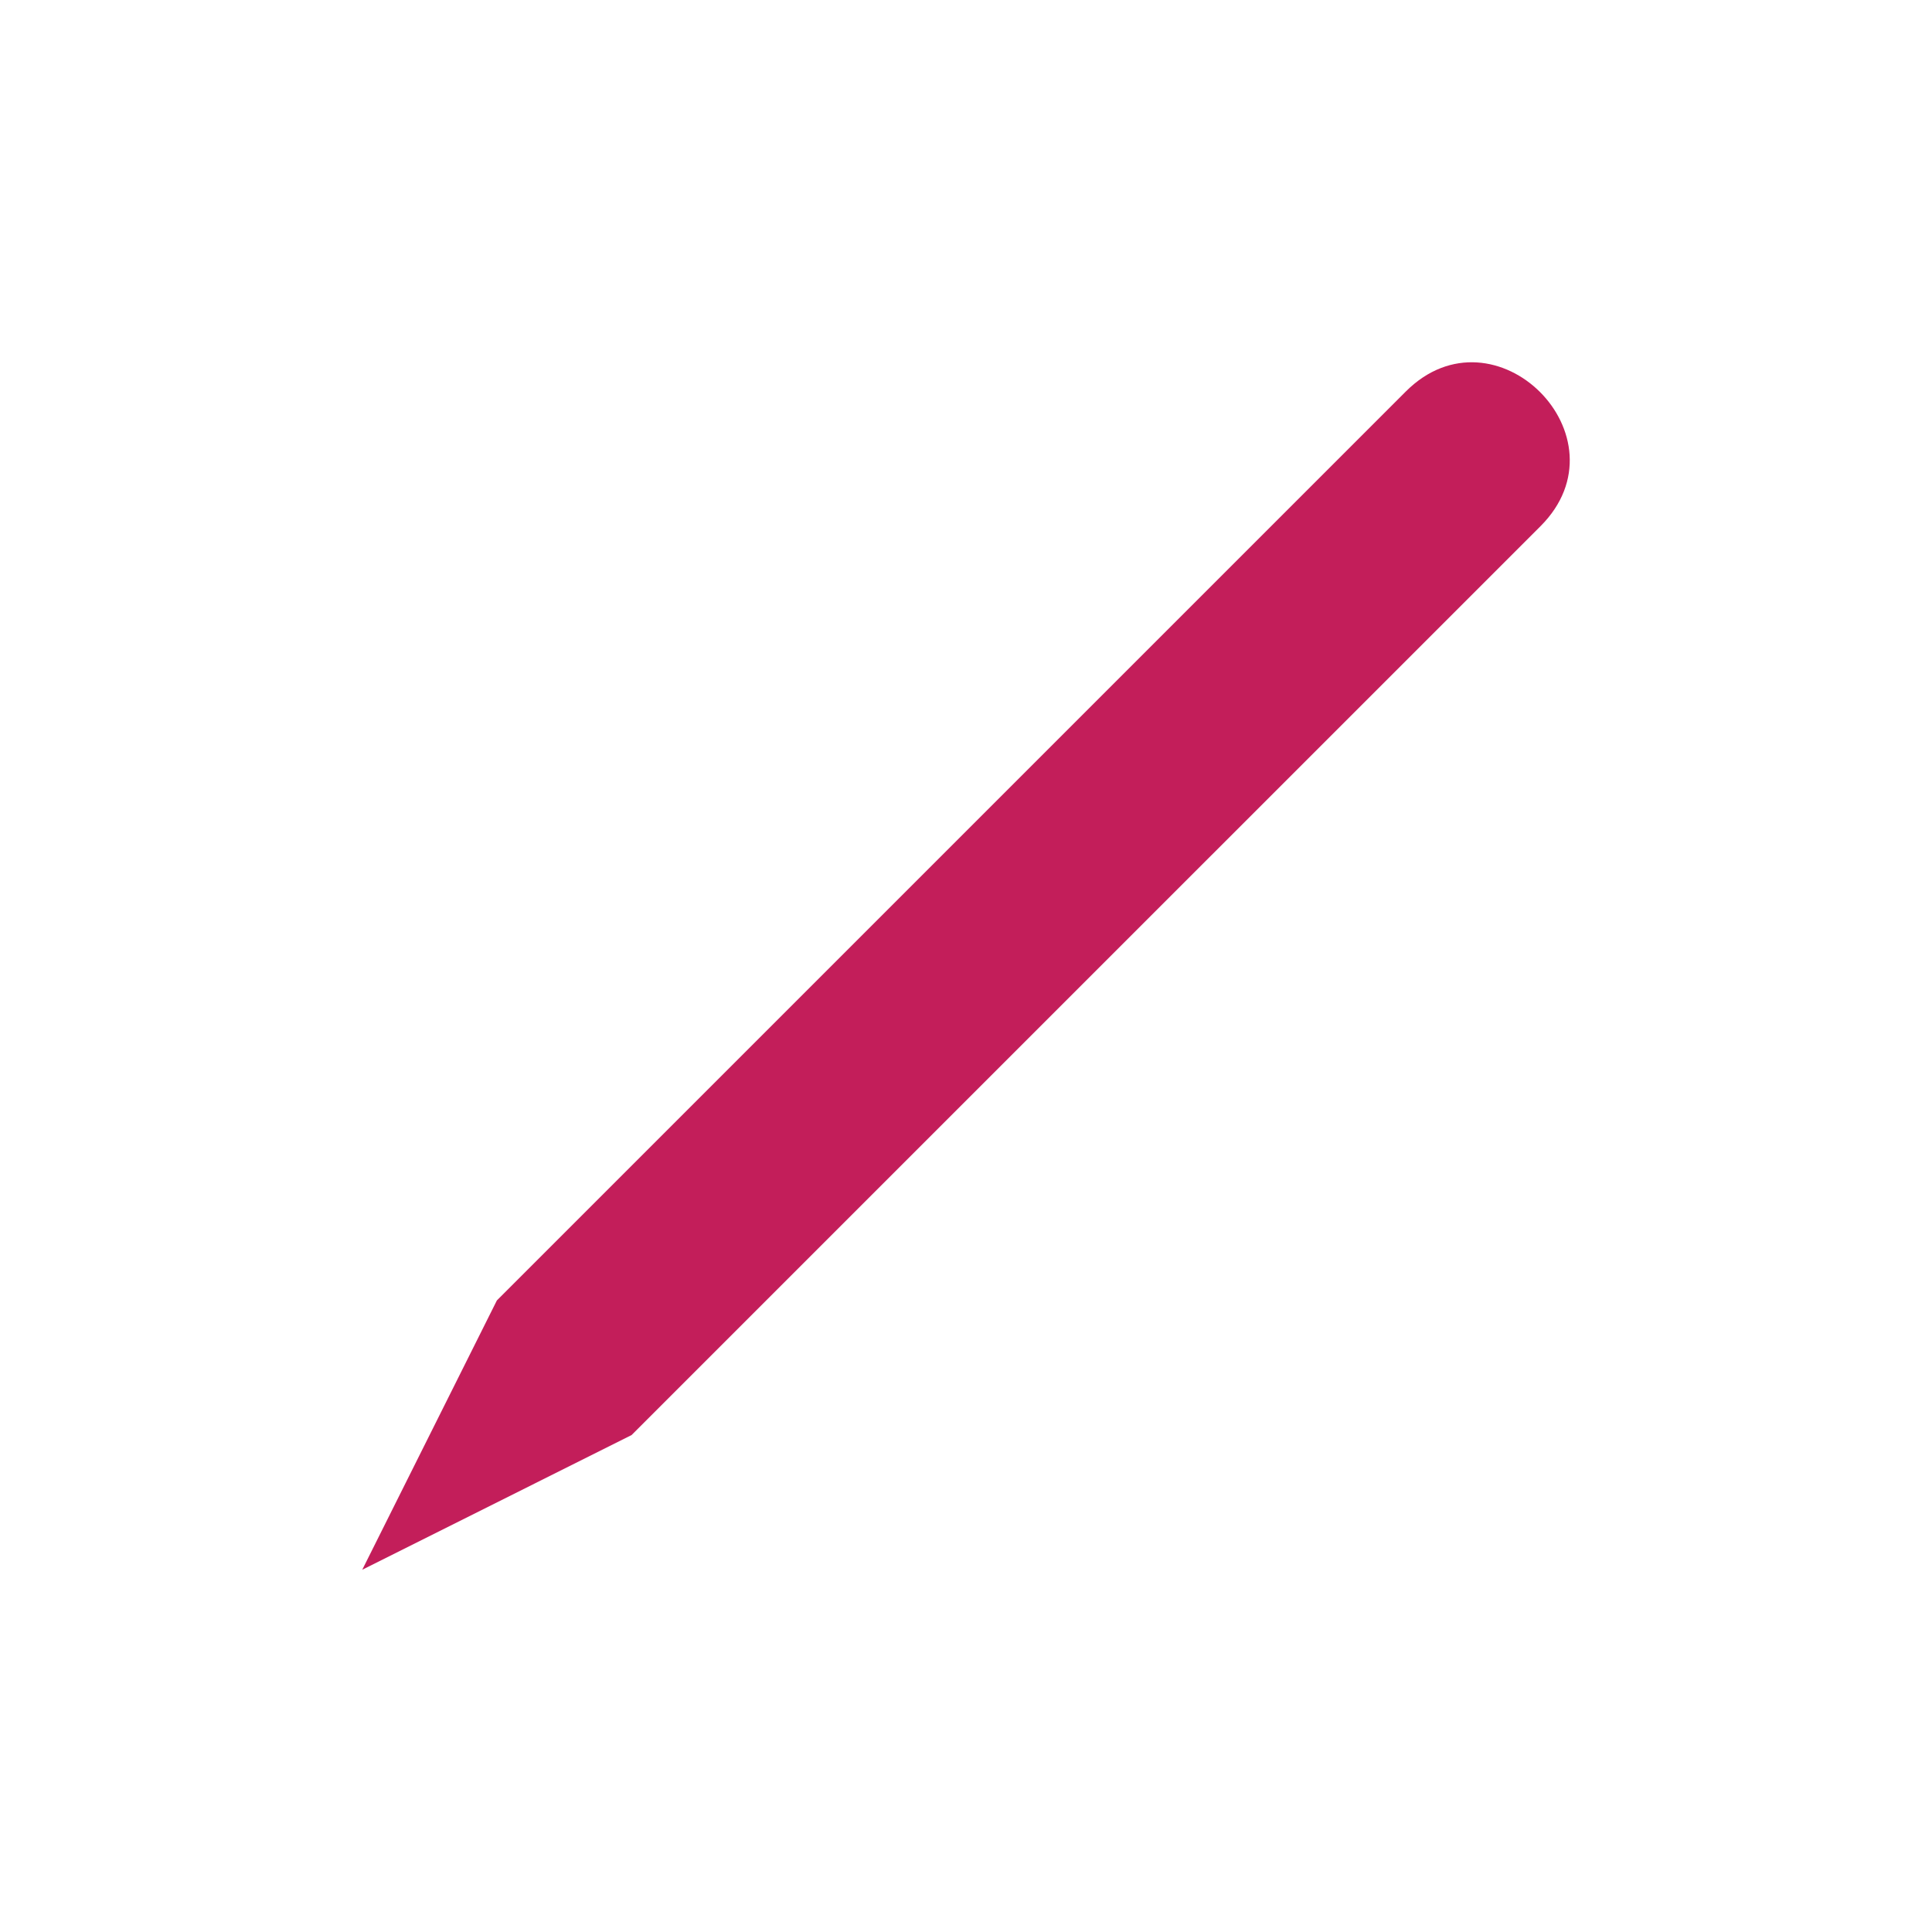 <?xml version="1.0" encoding="UTF-8" standalone="no"?>
<svg width="32px" height="32px" viewBox="0 0 32 32" version="1.1" xmlns="http://www.w3.org/2000/svg" xmlns:xlink="http://www.w3.org/1999/xlink" xmlns:sketch="http://www.bohemiancoding.com/sketch/ns">
    <!-- Generator: Sketch 3.3.3 (12072) - http://www.bohemiancoding.com/sketch -->
    <title>Edit</title>
    <desc>Created with Sketch.</desc>
    <defs></defs>
    <g id="Living-Document" stroke="none" stroke-width="1" fill="none" fill-rule="evenodd" sketch:type="MSPage">
        <g id="Asset-Board" sketch:type="MSArtboardGroup" transform="translate(-384, -160)" fill="#C31E5A">
            <g id="Edit" sketch:type="MSLayerGroup" transform="translate(390, 166)">
                <path d="M0,20 L2.23,15.539 L17.284,0.485 C18.76,-0.991 20.992,1.238 19.516,2.715 L4.461,17.769 L0,20 Z" id="Stroke-96" sketch:type="MSShapeGroup"></path>
            </g>
        </g>
    </g>
</svg>